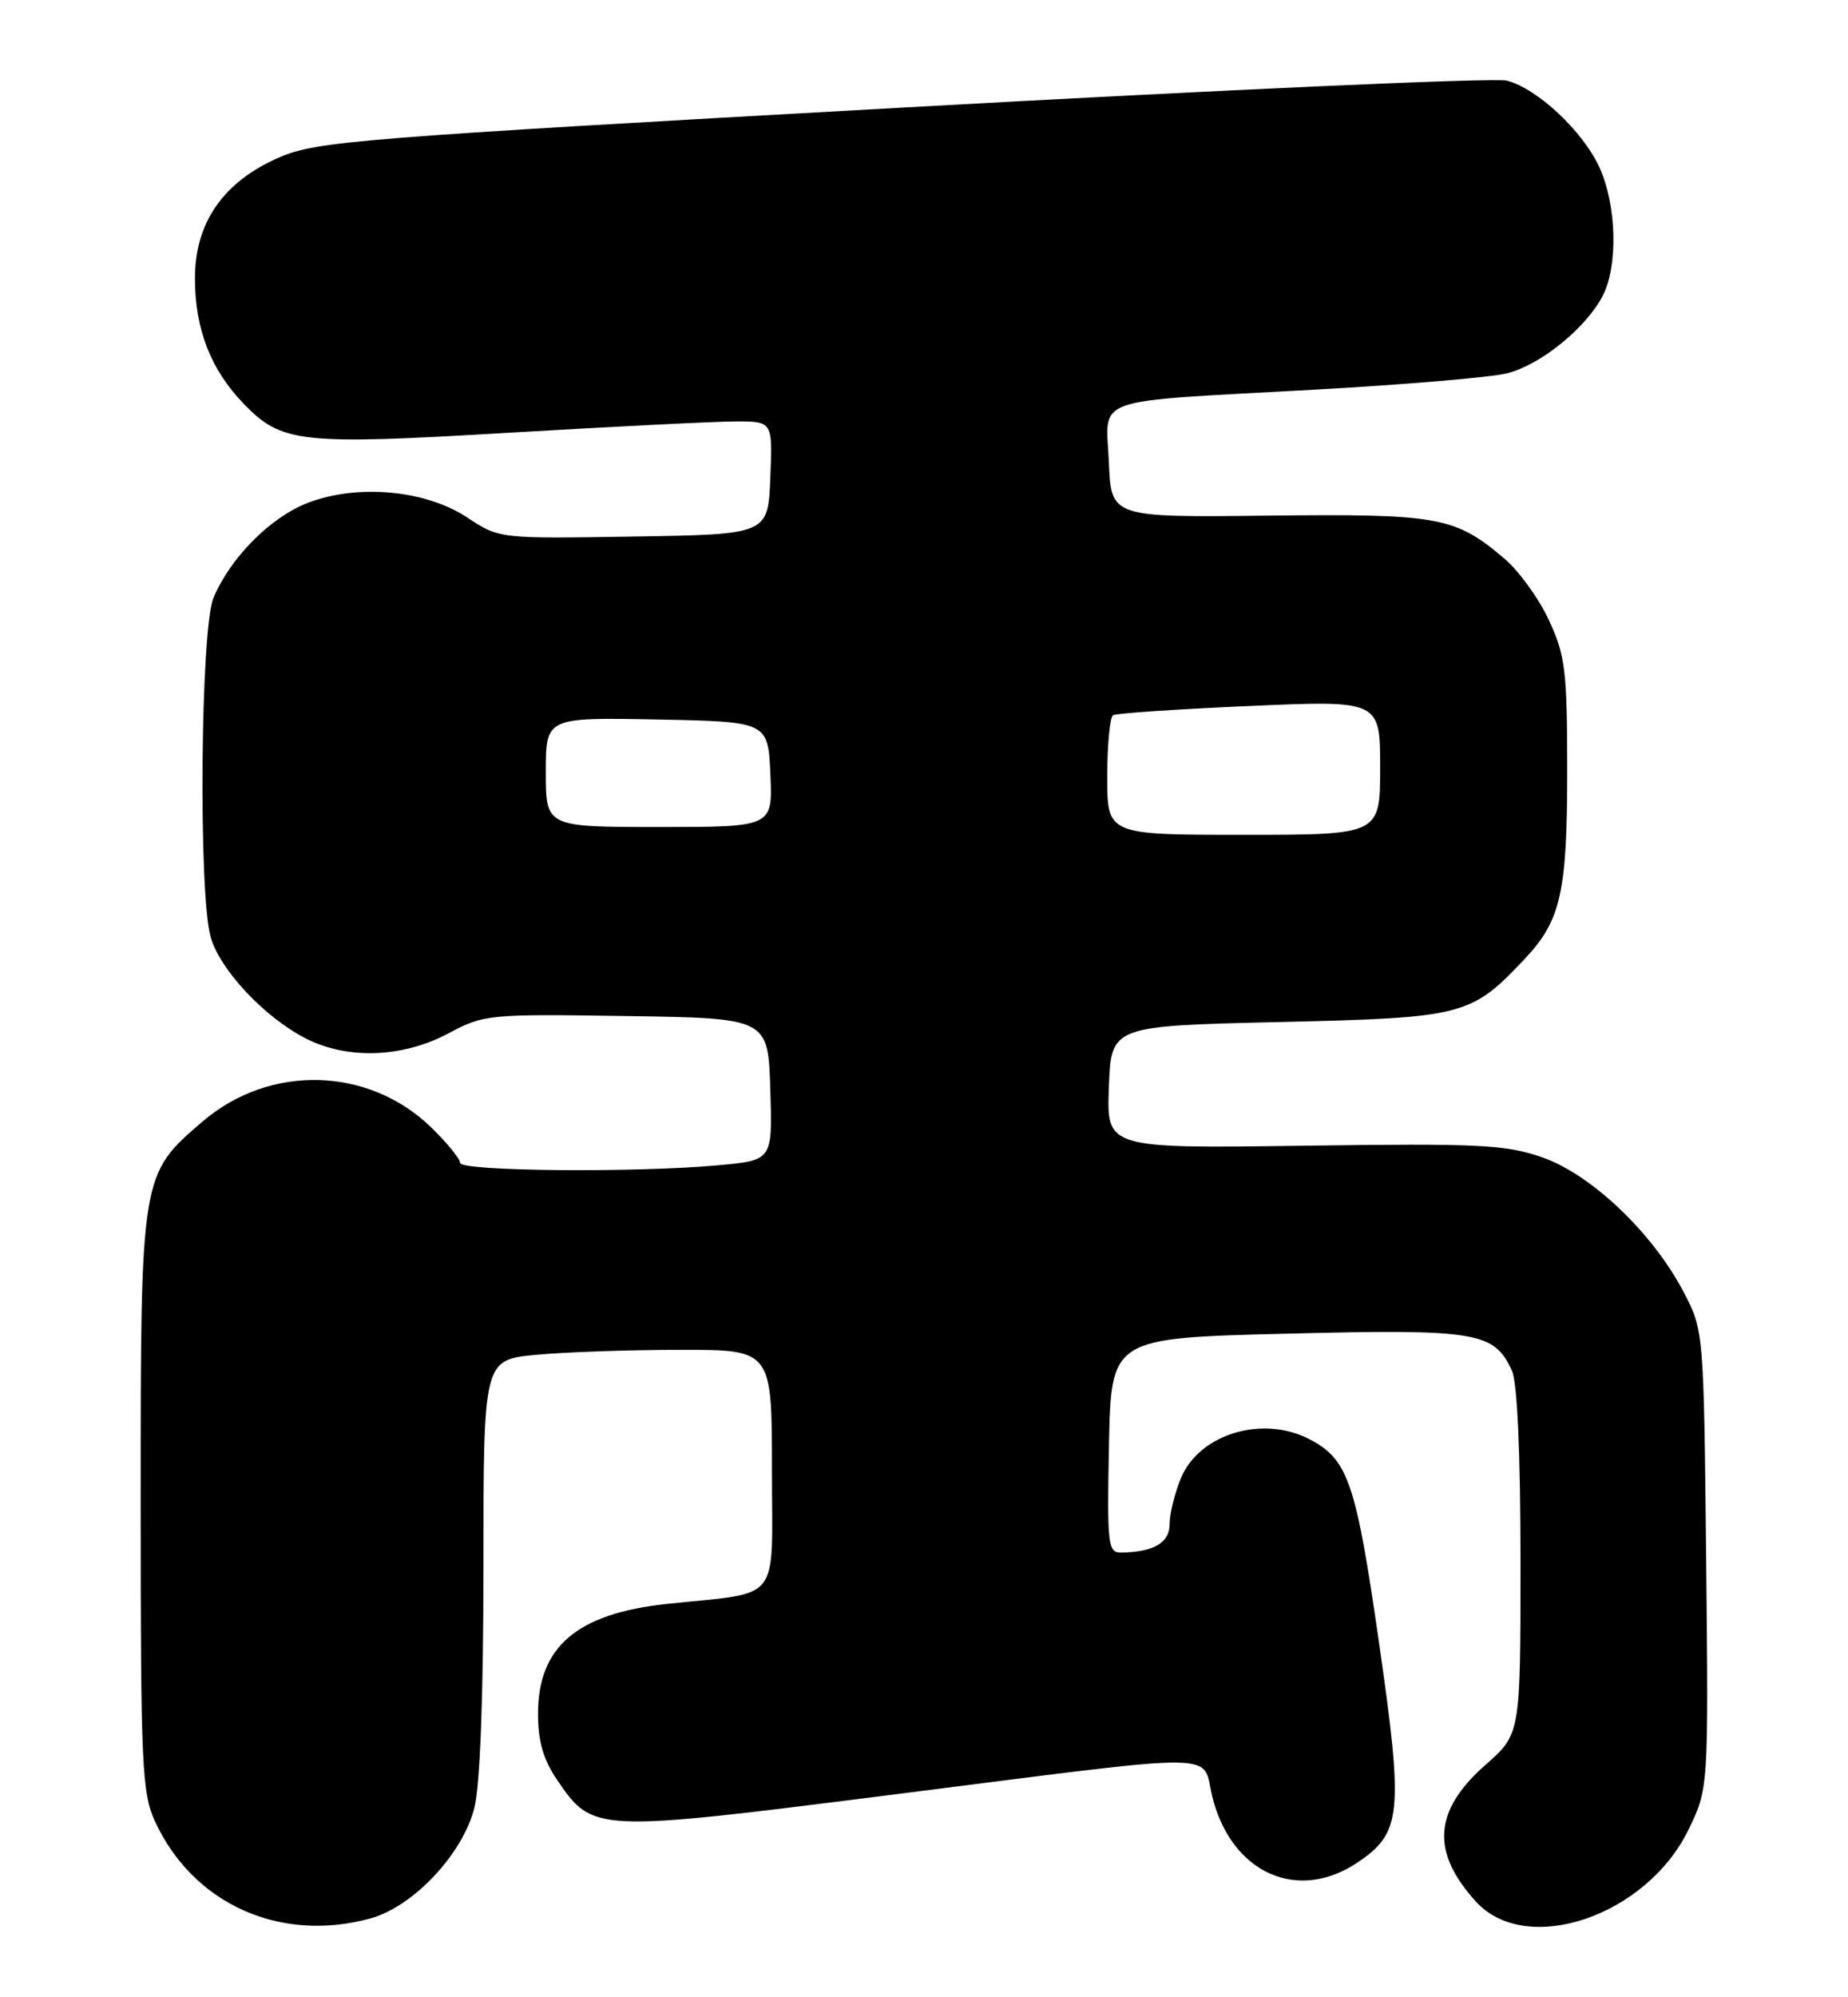<?xml version="1.0" encoding="UTF-8" standalone="no"?>
<!DOCTYPE svg PUBLIC "-//W3C//DTD SVG 1.1//EN" "http://www.w3.org/Graphics/SVG/1.1/DTD/svg11.dtd" >
<svg xmlns="http://www.w3.org/2000/svg" xmlns:xlink="http://www.w3.org/1999/xlink" version="1.1" viewBox="0 0 237 256">
 <g >
 <path fill="currentColor"
d=" M 47.50 245.89 C 53.01 244.38 59.35 237.63 60.84 231.70 C 61.57 228.81 62.00 217.36 62.00 200.70 C 62.00 174.29 62.00 174.29 68.75 173.65 C 72.46 173.30 80.79 173.01 87.25 173.01 C 99.00 173.00 99.00 173.00 99.00 188.41 C 99.00 205.79 100.42 203.99 85.50 205.58 C 73.98 206.82 69.00 211.07 69.00 219.67 C 69.00 223.18 69.68 225.54 71.44 228.12 C 76.02 234.86 76.20 234.87 113.89 230.10 C 158.36 224.48 153.96 224.44 155.52 230.47 C 158.01 240.12 166.44 243.86 174.10 238.72 C 179.78 234.90 180.01 232.48 176.84 210.44 C 173.89 189.96 172.89 187.03 167.90 184.45 C 161.90 181.35 153.82 183.80 151.46 189.43 C 150.66 191.36 150.00 194.02 150.00 195.35 C 150.00 197.76 147.93 198.95 143.72 198.99 C 142.09 199.00 141.97 197.87 142.22 185.25 C 142.50 171.50 142.50 171.50 165.00 170.94 C 189.42 170.33 191.63 170.69 193.91 175.71 C 194.59 177.20 195.00 186.43 195.00 200.17 C 195.00 222.25 195.00 222.25 190.54 226.18 C 183.85 232.06 183.48 237.35 189.28 243.73 C 195.73 250.82 211.09 245.64 216.52 234.56 C 219.11 229.25 219.11 229.25 218.81 199.87 C 218.50 170.50 218.50 170.50 215.86 165.49 C 211.87 157.94 204.06 150.53 197.79 148.34 C 193.07 146.70 189.77 146.54 167.21 146.85 C 141.91 147.20 141.91 147.20 142.21 139.35 C 142.50 131.50 142.50 131.50 164.00 131.00 C 187.81 130.45 188.65 130.23 195.62 122.82 C 200.19 117.95 201.00 114.29 200.99 98.60 C 200.98 85.91 200.74 83.99 198.63 79.46 C 197.34 76.69 194.76 73.13 192.89 71.56 C 186.55 66.21 184.53 65.85 162.62 66.09 C 142.50 66.32 142.50 66.32 142.21 59.25 C 141.85 50.69 139.41 51.56 168.50 49.95 C 180.05 49.31 191.19 48.37 193.26 47.85 C 197.55 46.79 203.41 42.04 205.55 37.90 C 207.53 34.07 207.33 26.33 205.14 21.49 C 203.02 16.83 197.16 11.34 193.23 10.33 C 191.73 9.94 156.86 11.50 115.74 13.79 C 46.09 17.67 40.64 18.10 35.87 20.15 C 28.68 23.25 25.00 28.50 25.00 35.68 C 25.00 42.18 27.03 47.39 31.26 51.76 C 36.13 56.80 38.51 57.05 65.35 55.46 C 78.63 54.68 91.66 54.02 94.29 54.02 C 99.09 54.00 99.09 54.00 98.79 61.25 C 98.50 68.50 98.50 68.50 81.26 68.77 C 64.03 69.05 64.03 69.05 59.92 66.33 C 54.60 62.81 45.90 62.00 39.51 64.44 C 34.70 66.28 29.54 71.47 27.37 76.65 C 25.72 80.61 25.43 114.42 27.01 120.08 C 28.17 124.26 33.90 130.38 39.21 133.10 C 44.53 135.82 51.61 135.58 57.45 132.48 C 62.08 130.01 62.60 129.96 80.34 130.23 C 98.50 130.50 98.50 130.50 98.79 139.60 C 99.07 148.70 99.07 148.70 92.29 149.34 C 81.81 150.33 59.00 150.13 59.00 149.05 C 59.00 148.52 57.34 146.49 55.32 144.52 C 47.27 136.70 34.61 136.36 25.99 143.74 C 18.04 150.54 18.04 150.53 18.04 192.50 C 18.04 226.44 18.20 229.83 19.90 233.50 C 24.80 244.06 35.95 249.06 47.50 245.89 Z  M 142.00 99.56 C 142.00 95.47 142.34 91.92 142.75 91.67 C 143.16 91.42 151.04 90.89 160.25 90.49 C 177.00 89.76 177.00 89.76 177.00 98.38 C 177.00 107.00 177.00 107.00 159.50 107.00 C 142.00 107.00 142.00 107.00 142.00 99.56 Z  M 70.00 98.97 C 70.00 91.95 70.00 91.95 84.25 92.22 C 98.50 92.50 98.50 92.50 98.80 99.25 C 99.09 106.00 99.09 106.00 84.55 106.00 C 70.00 106.00 70.00 106.00 70.00 98.97 Z "/>
</g>
</svg>